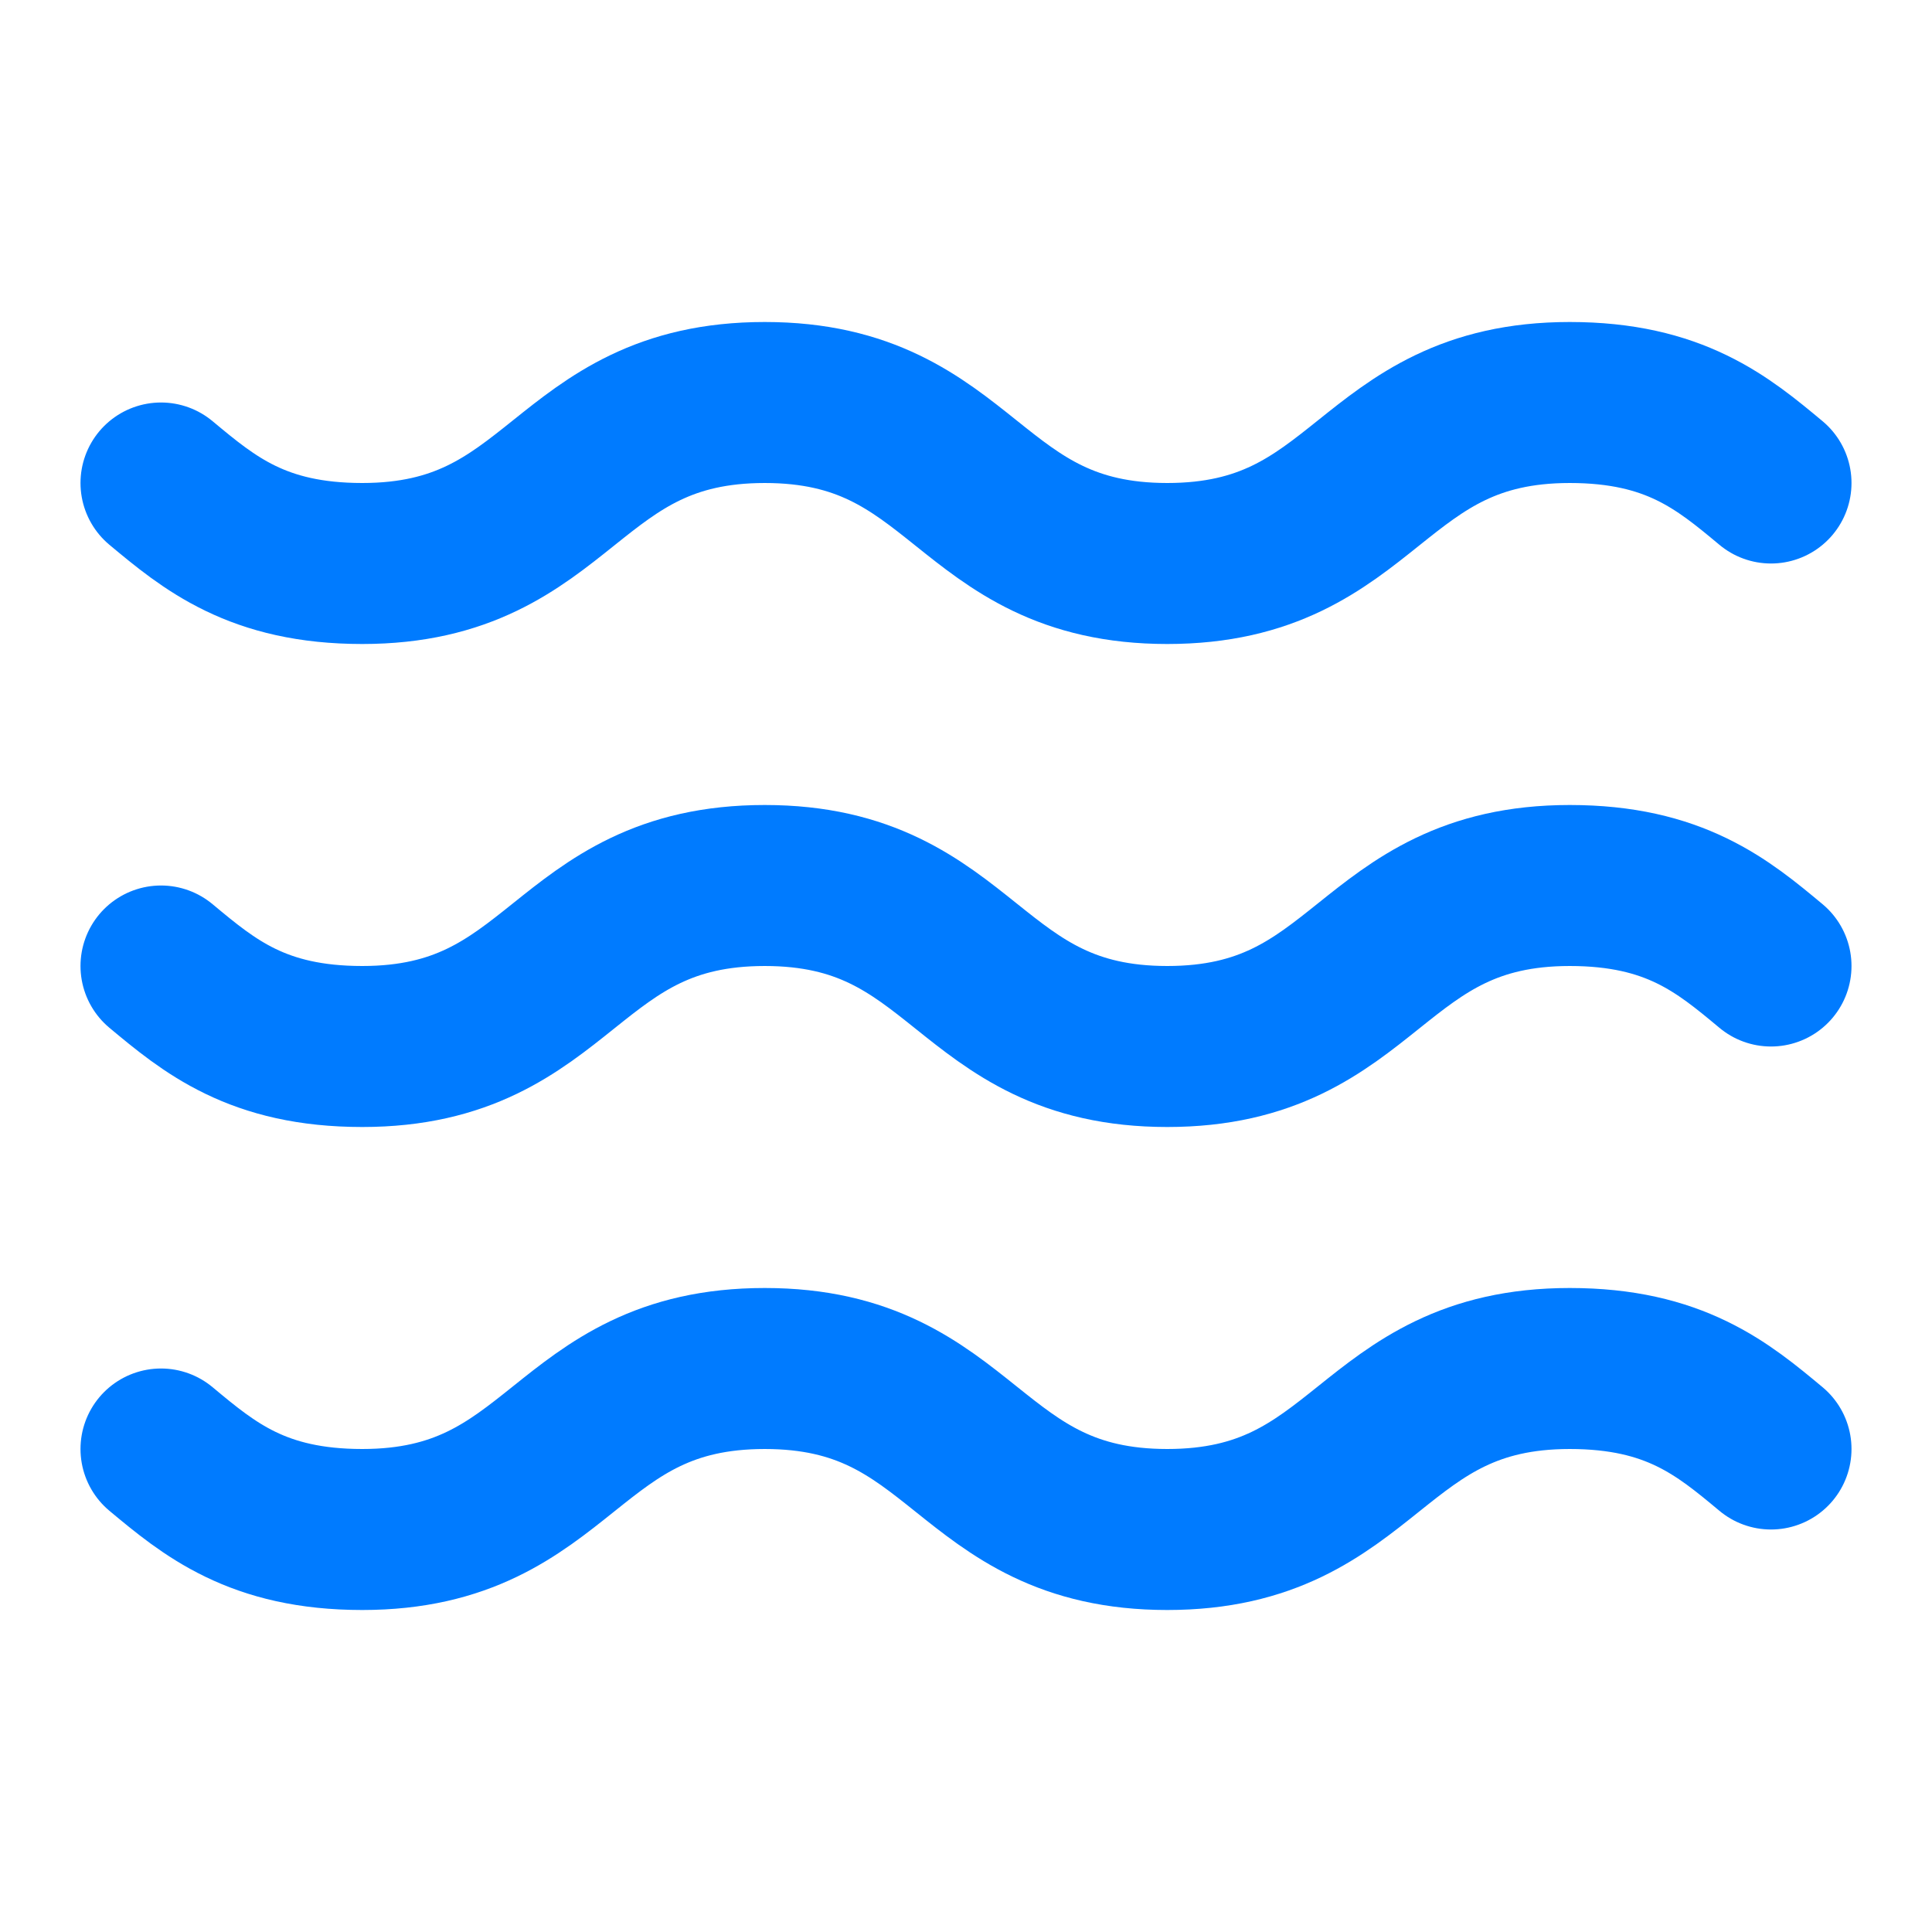 <svg xmlns="http://www.w3.org/2000/svg" width="32" height="32" viewBox="0 0 24 24" fill="none" stroke="#007BFF" stroke-width="2" stroke-linecap="round" stroke-linejoin="round">
  <path d="M2 6c.6.5 1.2 1 2.5 1 2.5 0 2.5-2 5-2 2.5 0 2.5 2 5 2 2.5 0 2.5-2 5-2 1.3 0 1.9.5 2.5 1"/>
  <path d="M2 12c.6.5 1.2 1 2.5 1 2.5 0 2.5-2 5-2 2.5 0 2.5 2 5 2 2.5 0 2.5-2 5-2 1.3 0 1.9.5 2.5 1"/>
  <path d="M2 18c.6.5 1.2 1 2.5 1 2.5 0 2.5-2 5-2 2.5 0 2.5 2 5 2 2.5 0 2.5-2 5-2 1.3 0 1.9.5 2.5 1"/>
</svg>